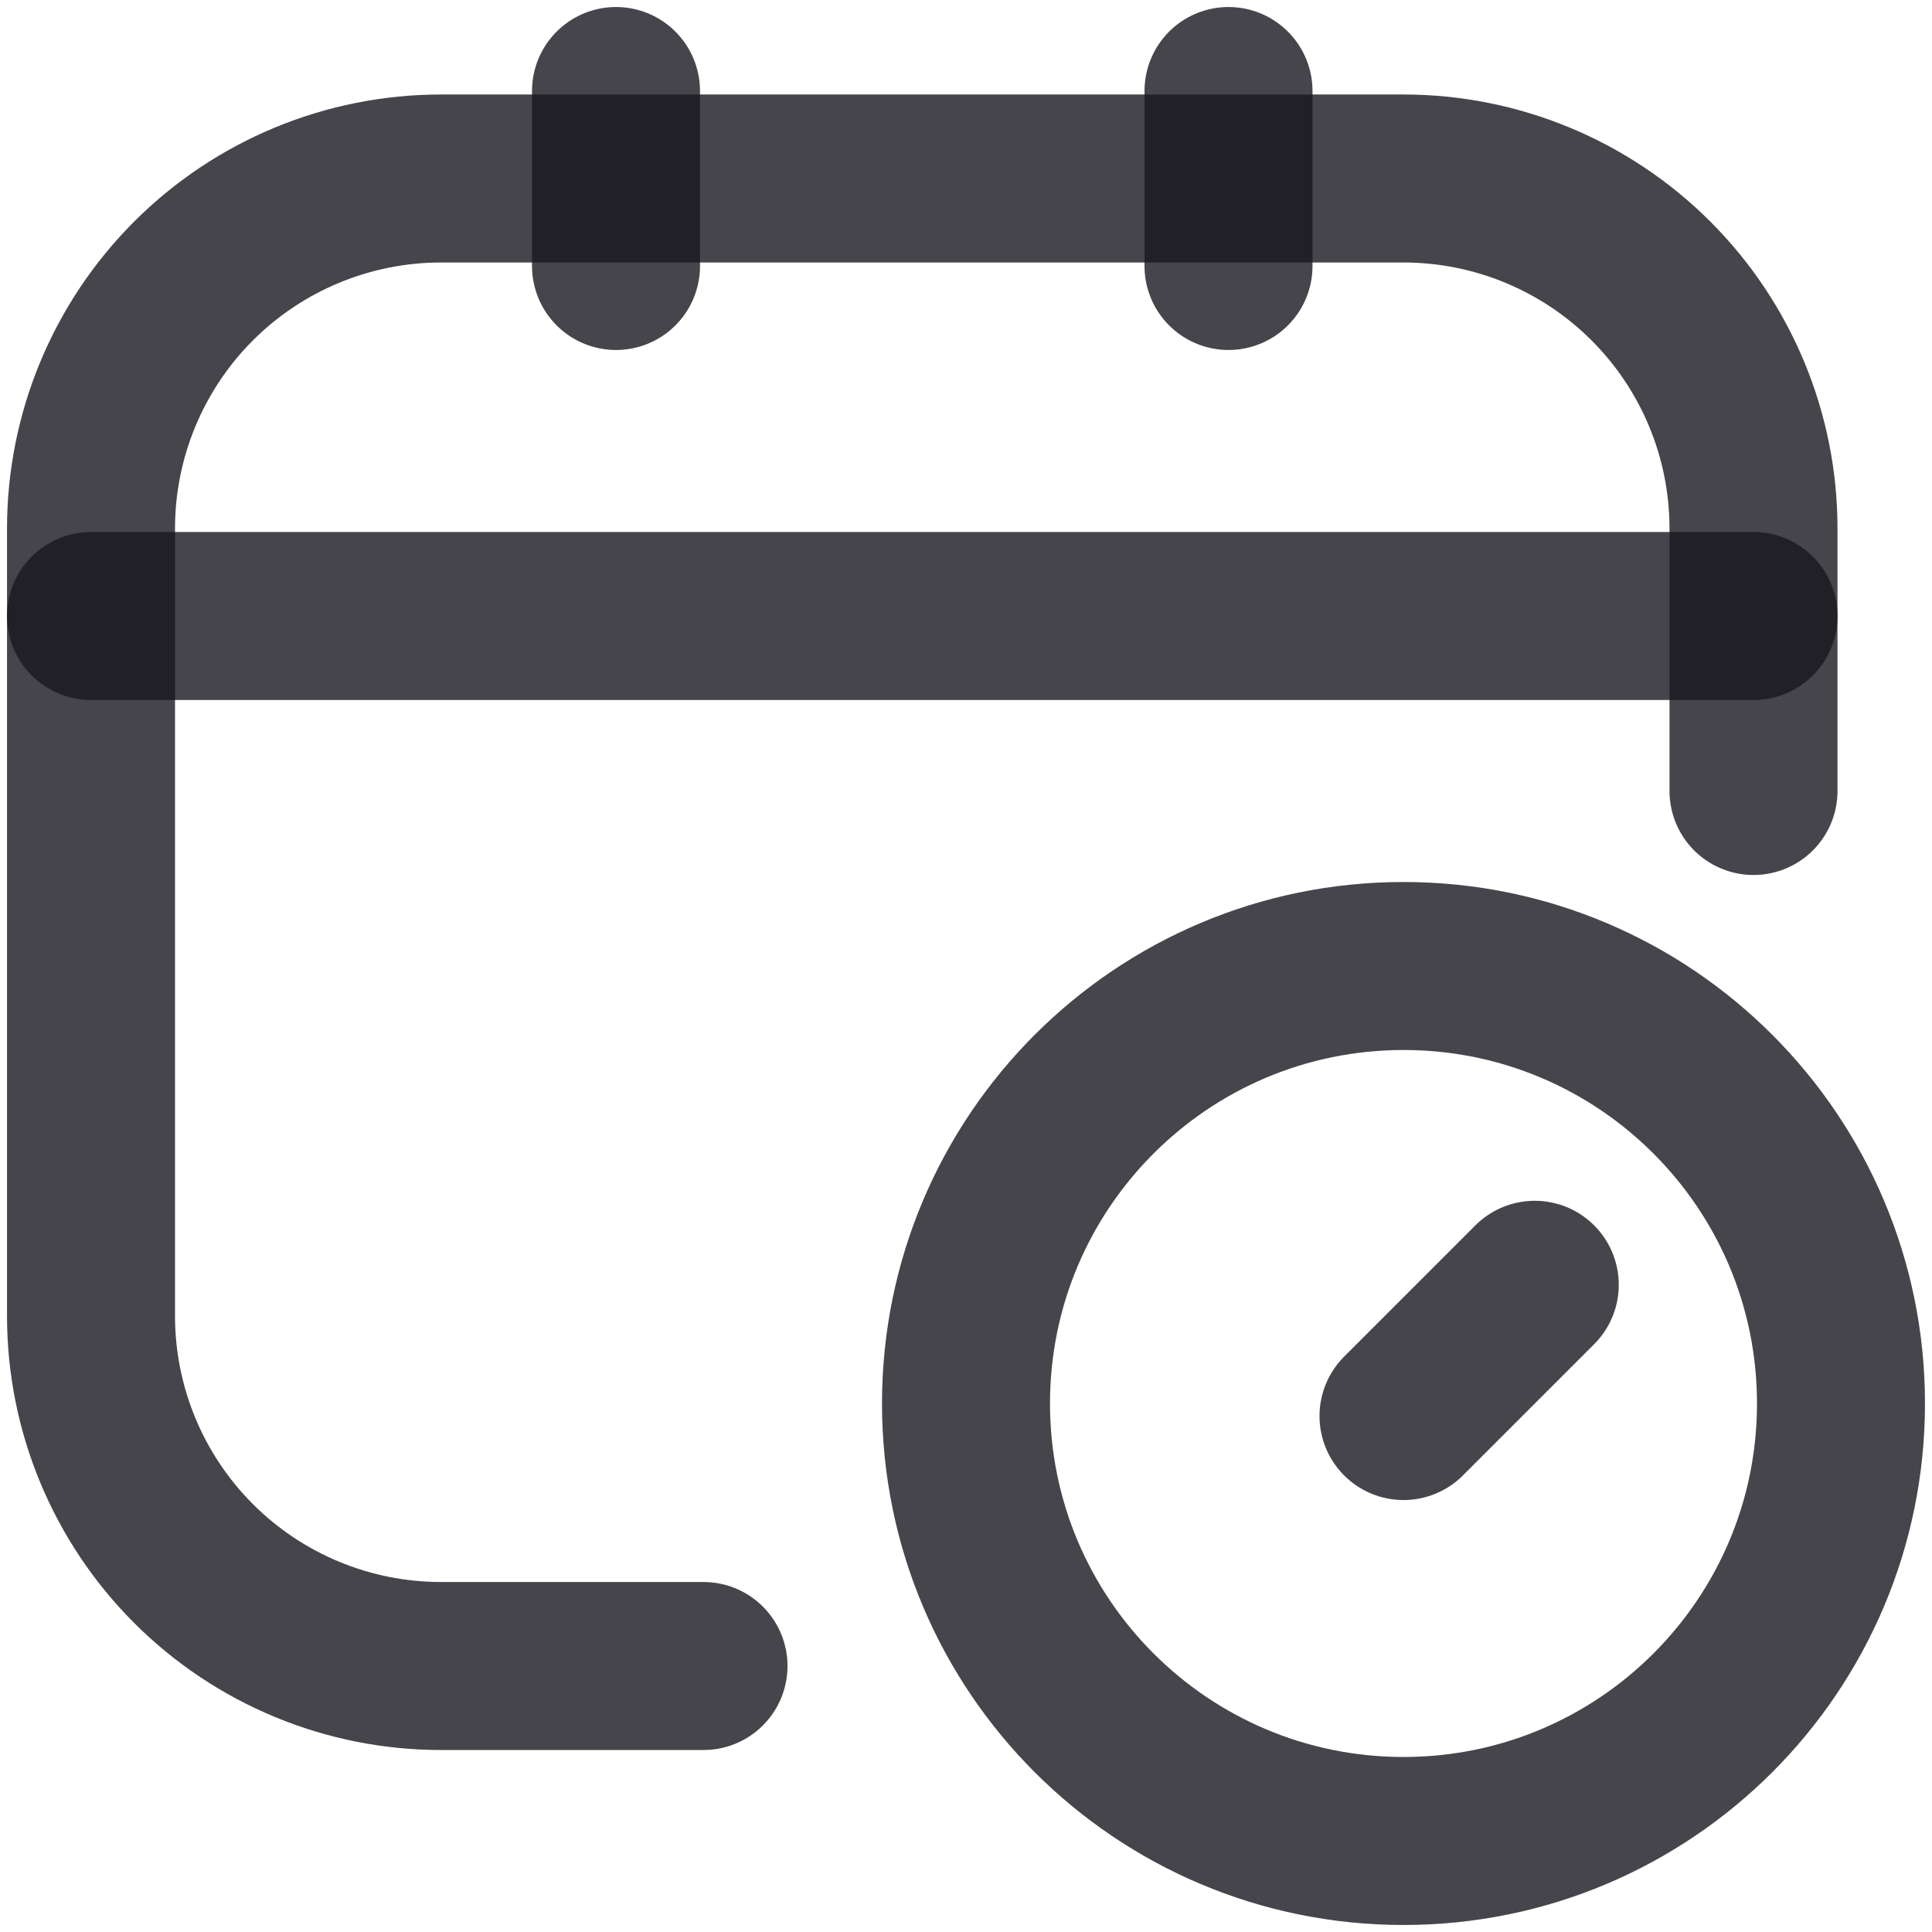 <svg width="46" height="46" viewBox="0 0 46 46" fill="none" xmlns="http://www.w3.org/2000/svg">
<path d="M16.75 39.667H10.5C8.29 39.667 6.17 38.789 4.607 37.226C3.045 35.663 2.167 33.544 2.167 31.333V12.583C2.167 10.373 3.045 8.254 4.607 6.691C6.17 5.128 8.29 4.25 10.5 4.25H33.417C35.627 4.25 37.746 5.128 39.309 6.691C40.872 8.254 41.75 10.373 41.75 12.583V18.833" stroke="#18171F" stroke-opacity="0.8" stroke-width="4" stroke-linecap="round" stroke-linejoin="round"/>
<path d="M14.667 2.167V6.333" stroke="#18171F" stroke-opacity="0.8" stroke-width="4" stroke-linecap="round" stroke-linejoin="round"/>
<path d="M29.25 2.167V6.333" stroke="#18171F" stroke-opacity="0.8" stroke-width="4" stroke-linecap="round" stroke-linejoin="round"/>
<path d="M2.167 14.667H41.75" stroke="#18171F" stroke-opacity="0.8" stroke-width="4" stroke-linecap="round" stroke-linejoin="round"/>
<path d="M36.542 30.59L33.417 33.715" stroke="#18171F" stroke-opacity="0.8" stroke-width="4" stroke-linecap="round" stroke-linejoin="round"/>
<path d="M33.417 43.833C39.17 43.833 43.833 39.17 43.833 33.417C43.833 27.664 39.17 23 33.417 23C27.664 23 23 27.664 23 33.417C23 39.17 27.664 43.833 33.417 43.833Z" stroke="#18171F" stroke-opacity="0.8" stroke-width="4" stroke-linecap="round" stroke-linejoin="round"/>
</svg>
